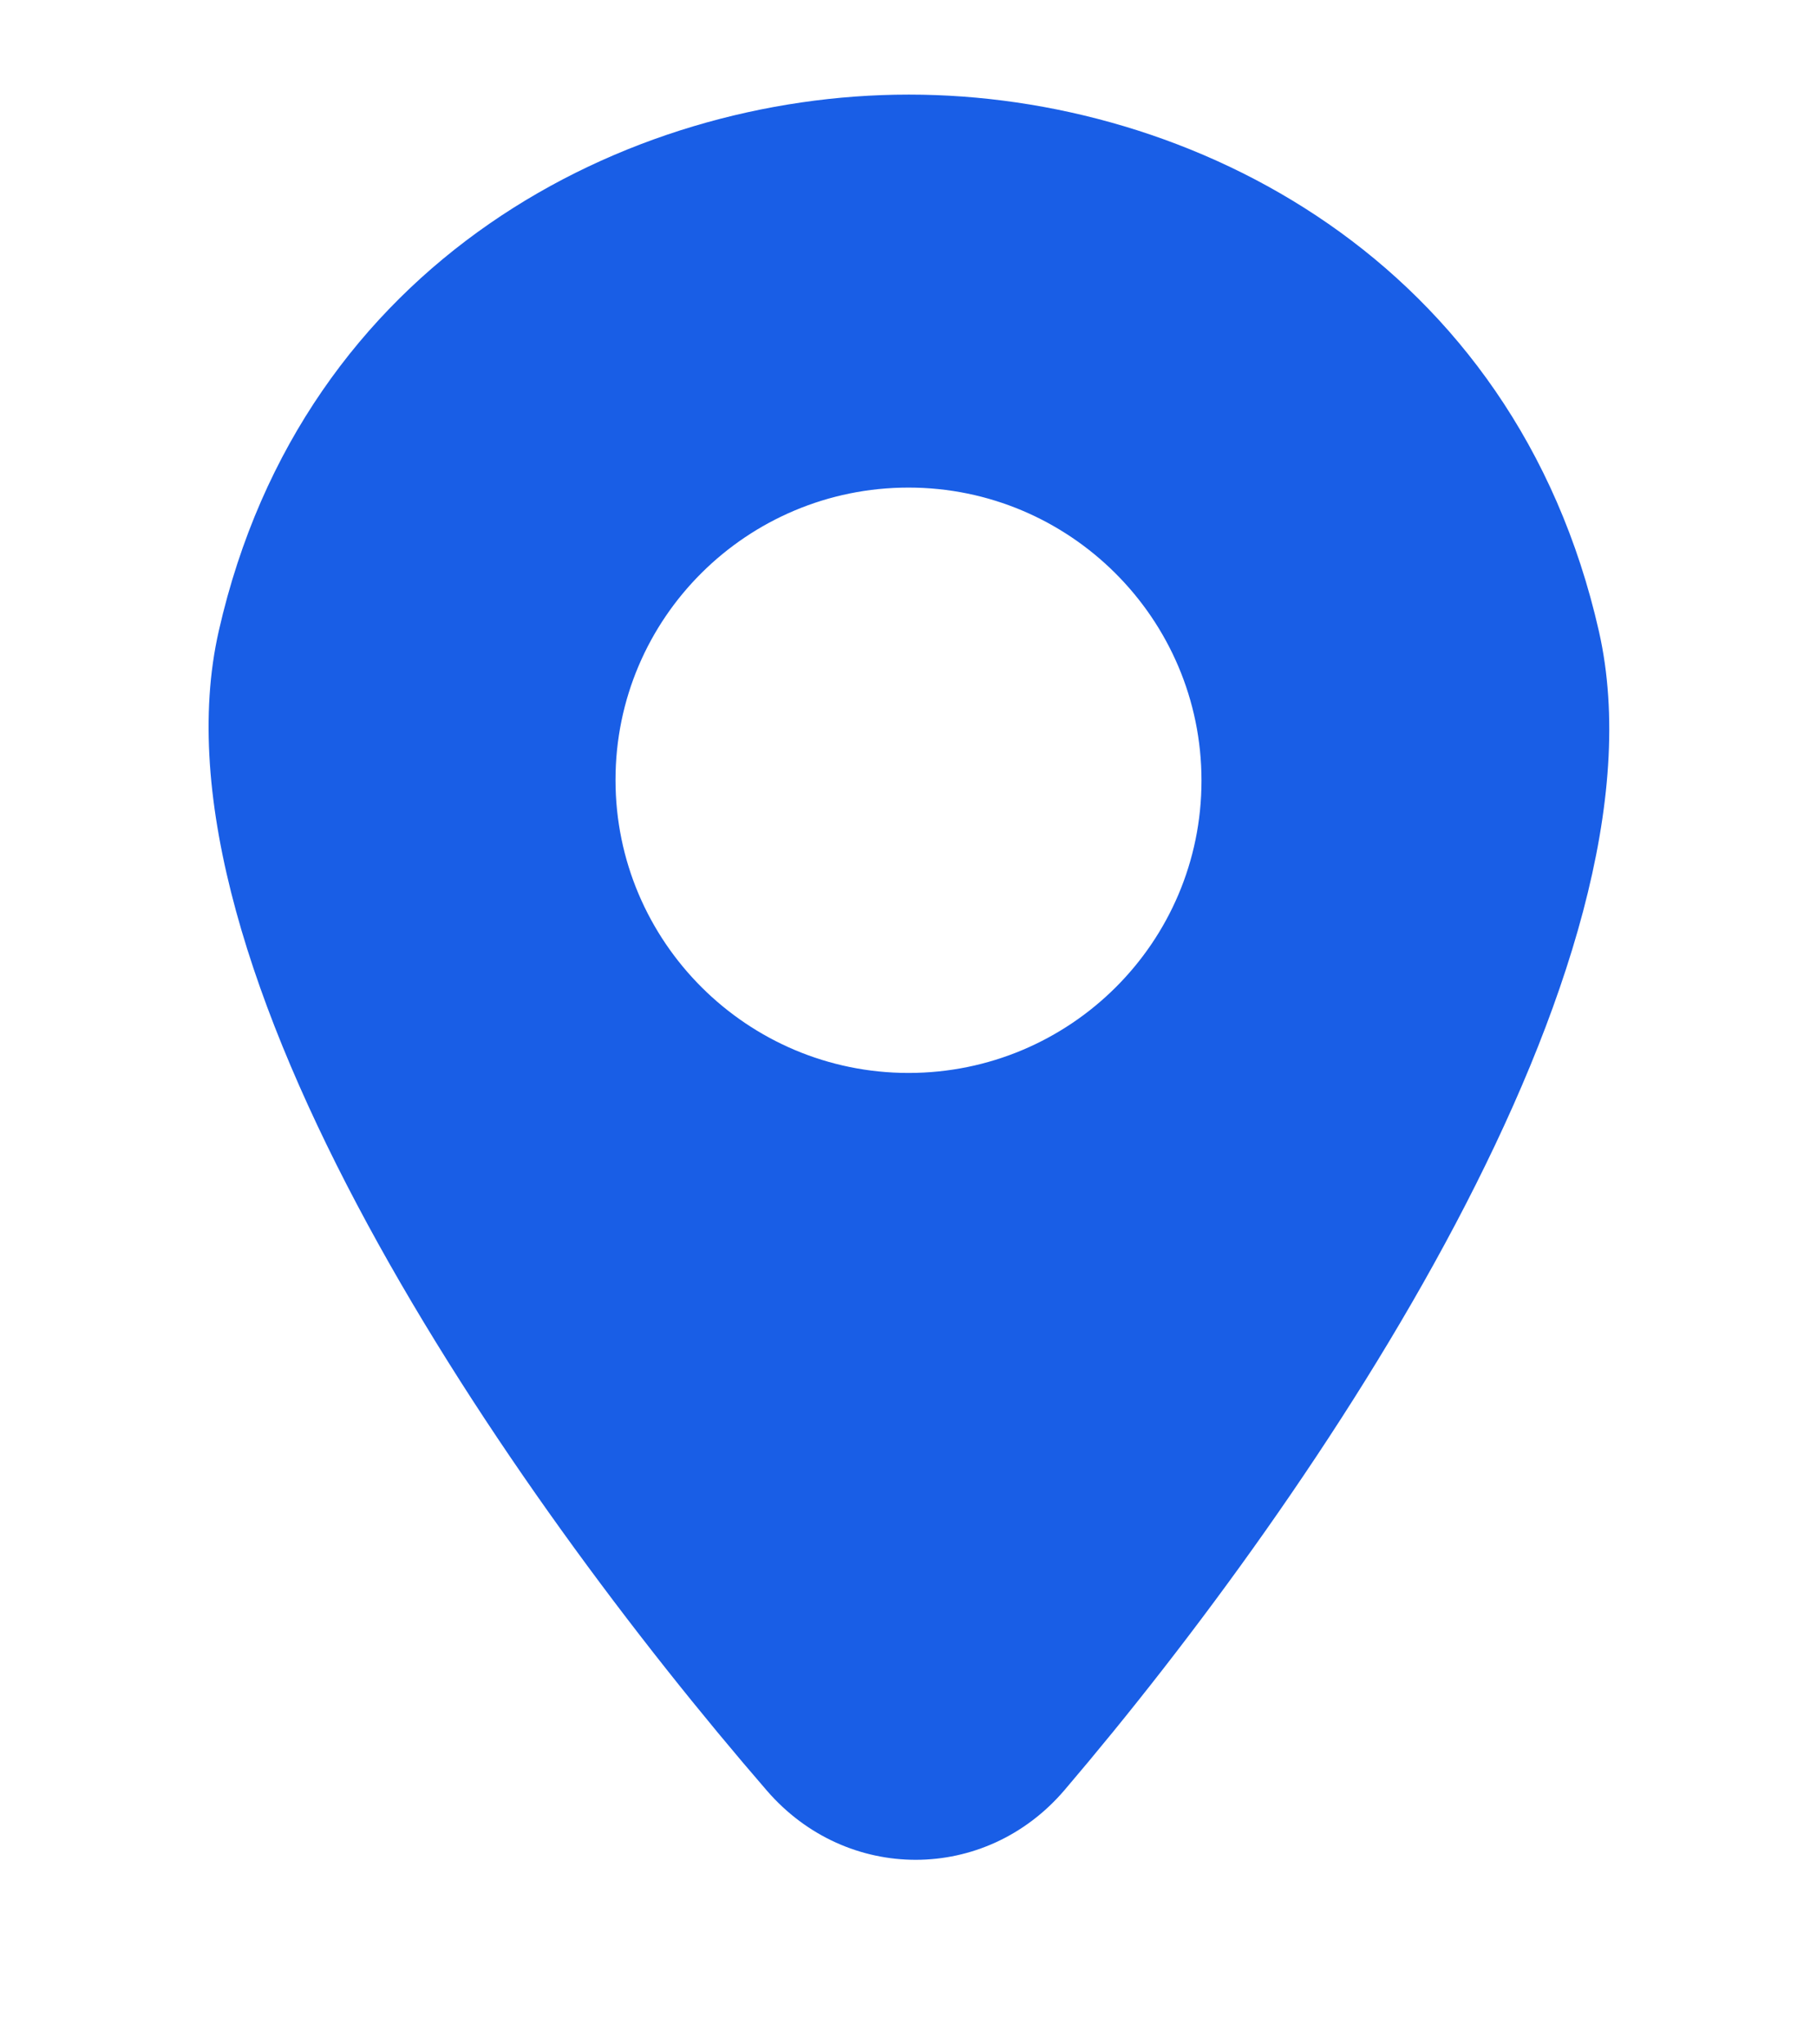 <svg width="16" height="18" viewBox="0 0 16 18" fill="none" xmlns="http://www.w3.org/2000/svg">
<path fill-rule="evenodd" clip-rule="evenodd" d="M6.753 15.766C7.456 16.579 8.676 16.579 9.374 15.761C11.612 13.136 14.745 8.5 14.08 5.56C13.34 2.293 10.493 0.833 8.007 0.833H8C5.513 0.833 2.667 2.293 1.927 5.553C1.255 8.496 4.482 13.141 6.753 15.766ZM5.42 6.867C5.42 8.293 6.58 9.447 8 9.447C9.42 9.447 10.58 8.3 10.58 6.873C10.58 5.447 9.42 4.293 8 4.293C6.58 4.293 5.42 5.44 5.42 6.867Z" fill="#195EE6"/>
</svg>
